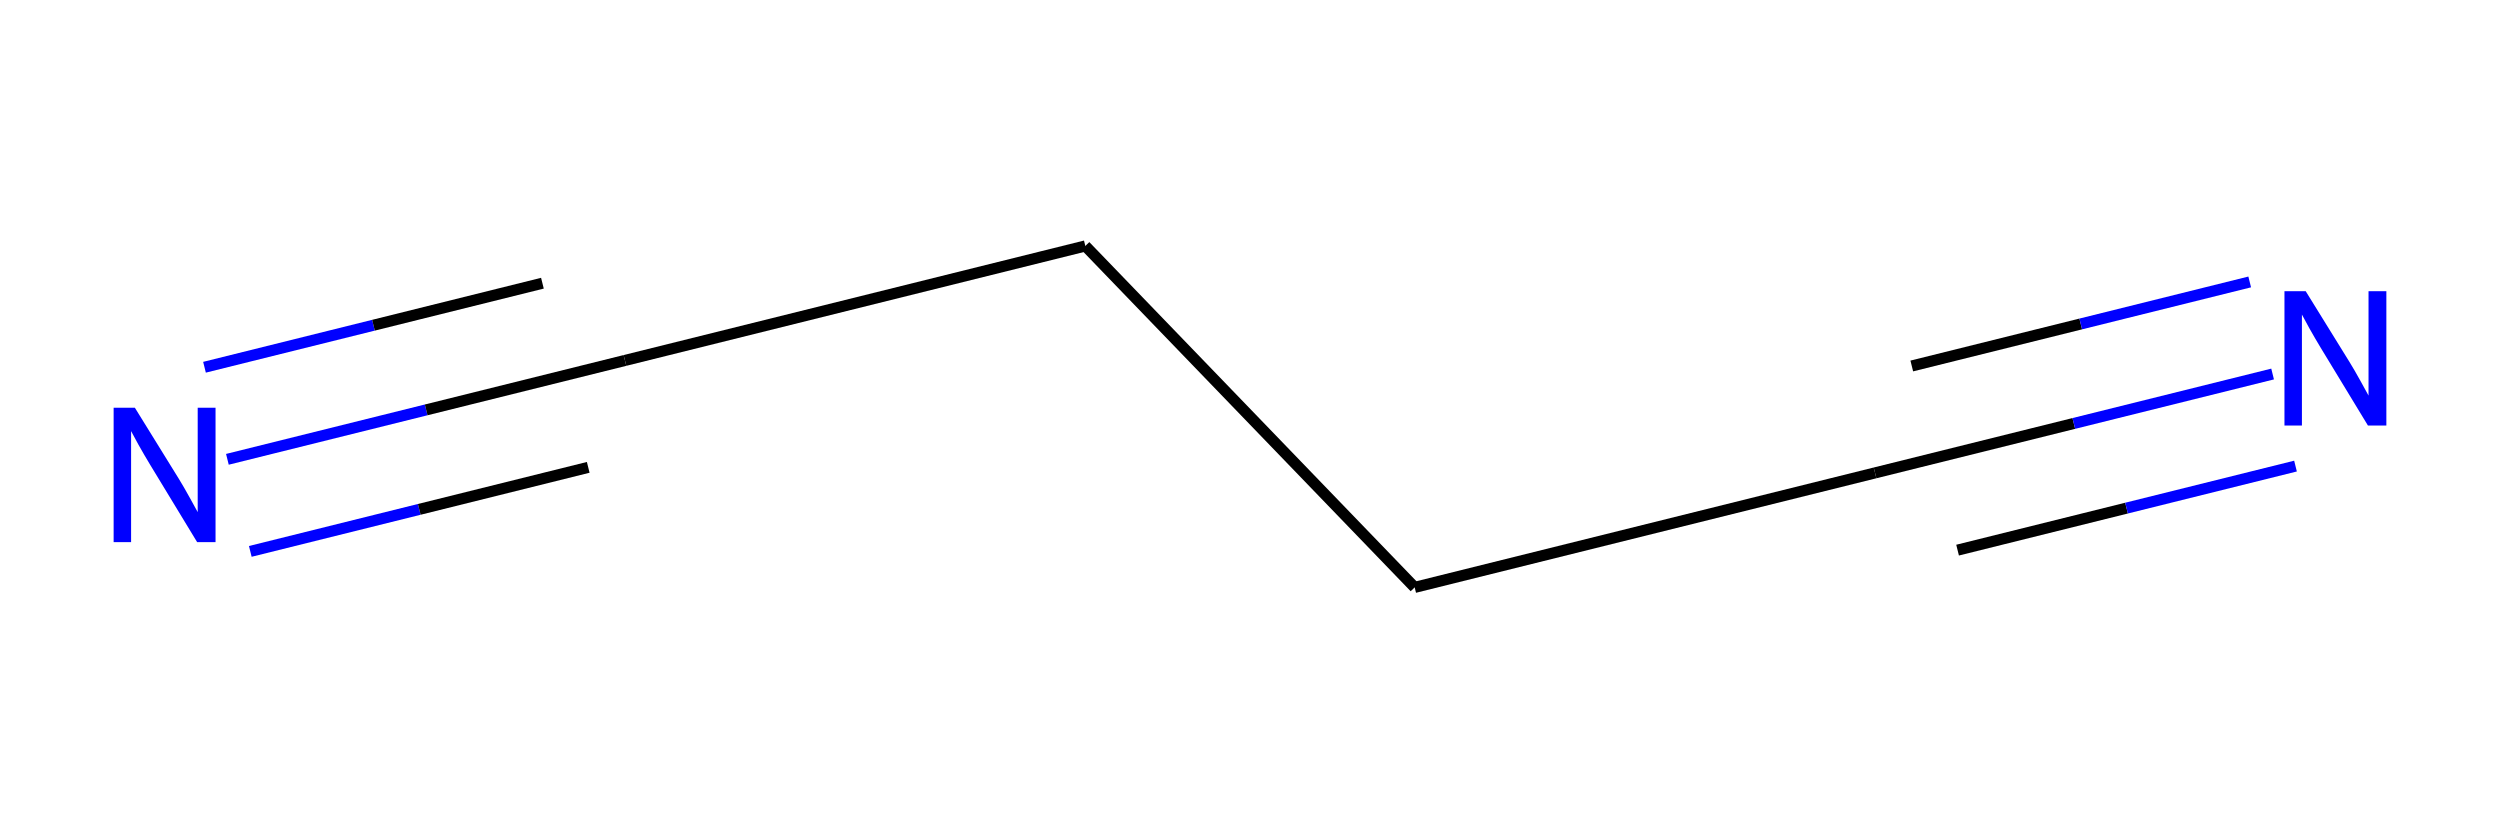 <?xml version='1.0' encoding='iso-8859-1'?>
<svg version='1.1' baseProfile='full'
              xmlns='http://www.w3.org/2000/svg'
                      xmlns:rdkit='http://www.rdkit.org/xml'
                      xmlns:xlink='http://www.w3.org/1999/xlink'
                  xml:space='preserve'
width='450px' height='150px' viewBox='0 0 450 150'>
<!-- END OF HEADER -->
<rect style='opacity:0.0;fill:none;stroke:none' width='450' height='150' x='0' y='0'> </rect>
<path class='bond-0' d='M 40.931,82.678 L 76.712,73.779' style='fill:none;fill-rule:evenodd;stroke:#0000FF;stroke-width:2.0px;stroke-linecap:butt;stroke-linejoin:miter;stroke-opacity:1' />
<path class='bond-0' d='M 76.712,73.779 L 112.492,64.88' style='fill:none;fill-rule:evenodd;stroke:#000000;stroke-width:2.0px;stroke-linecap:butt;stroke-linejoin:miter;stroke-opacity:1' />
<path class='bond-0' d='M 45.053,99.251 L 75.467,91.687' style='fill:none;fill-rule:evenodd;stroke:#0000FF;stroke-width:2.0px;stroke-linecap:butt;stroke-linejoin:miter;stroke-opacity:1' />
<path class='bond-0' d='M 75.467,91.687 L 105.88,84.123' style='fill:none;fill-rule:evenodd;stroke:#000000;stroke-width:2.0px;stroke-linecap:butt;stroke-linejoin:miter;stroke-opacity:1' />
<path class='bond-0' d='M 36.809,66.105 L 67.223,58.541' style='fill:none;fill-rule:evenodd;stroke:#0000FF;stroke-width:2.0px;stroke-linecap:butt;stroke-linejoin:miter;stroke-opacity:1' />
<path class='bond-0' d='M 67.223,58.541 L 97.636,50.976' style='fill:none;fill-rule:evenodd;stroke:#000000;stroke-width:2.0px;stroke-linecap:butt;stroke-linejoin:miter;stroke-opacity:1' />
<path class='bond-1' d='M 112.492,64.88 L 195.359,44.27' style='fill:none;fill-rule:evenodd;stroke:#000000;stroke-width:2.0px;stroke-linecap:butt;stroke-linejoin:miter;stroke-opacity:1' />
<path class='bond-2' d='M 195.359,44.27 L 254.641,105.73' style='fill:none;fill-rule:evenodd;stroke:#000000;stroke-width:2.0px;stroke-linecap:butt;stroke-linejoin:miter;stroke-opacity:1' />
<path class='bond-3' d='M 254.641,105.73 L 337.508,85.12' style='fill:none;fill-rule:evenodd;stroke:#000000;stroke-width:2.0px;stroke-linecap:butt;stroke-linejoin:miter;stroke-opacity:1' />
<path class='bond-4' d='M 337.508,85.12 L 373.288,76.221' style='fill:none;fill-rule:evenodd;stroke:#000000;stroke-width:2.0px;stroke-linecap:butt;stroke-linejoin:miter;stroke-opacity:1' />
<path class='bond-4' d='M 373.288,76.221 L 409.069,67.322' style='fill:none;fill-rule:evenodd;stroke:#0000FF;stroke-width:2.0px;stroke-linecap:butt;stroke-linejoin:miter;stroke-opacity:1' />
<path class='bond-4' d='M 352.364,99.024 L 382.777,91.46' style='fill:none;fill-rule:evenodd;stroke:#000000;stroke-width:2.0px;stroke-linecap:butt;stroke-linejoin:miter;stroke-opacity:1' />
<path class='bond-4' d='M 382.777,91.46 L 413.191,83.895' style='fill:none;fill-rule:evenodd;stroke:#0000FF;stroke-width:2.0px;stroke-linecap:butt;stroke-linejoin:miter;stroke-opacity:1' />
<path class='bond-4' d='M 344.12,65.877 L 374.533,58.313' style='fill:none;fill-rule:evenodd;stroke:#000000;stroke-width:2.0px;stroke-linecap:butt;stroke-linejoin:miter;stroke-opacity:1' />
<path class='bond-4' d='M 374.533,58.313 L 404.947,50.749' style='fill:none;fill-rule:evenodd;stroke:#0000FF;stroke-width:2.0px;stroke-linecap:butt;stroke-linejoin:miter;stroke-opacity:1' />
<path  class='atom-0' d='M 24.28 73.398
L 32.204 86.207
Q 32.99 87.471, 34.254 89.759
Q 35.518 92.048, 35.586 92.184
L 35.586 73.398
L 38.797 73.398
L 38.797 97.581
L 35.483 97.581
L 26.978 83.577
Q 25.988 81.938, 24.929 80.059
Q 23.904 78.18, 23.597 77.6
L 23.597 97.581
L 20.454 97.581
L 20.454 73.398
L 24.28 73.398
' fill='#0000FF'/>
<path  class='atom-5' d='M 415.029 52.419
L 422.953 65.228
Q 423.739 66.491, 425.003 68.78
Q 426.266 71.068, 426.335 71.205
L 426.335 52.419
L 429.545 52.419
L 429.545 76.602
L 426.232 76.602
L 417.727 62.597
Q 416.737 60.958, 415.678 59.079
Q 414.653 57.201, 414.346 56.62
L 414.346 76.602
L 411.203 76.602
L 411.203 52.419
L 415.029 52.419
' fill='#0000FF'/>
</svg>

